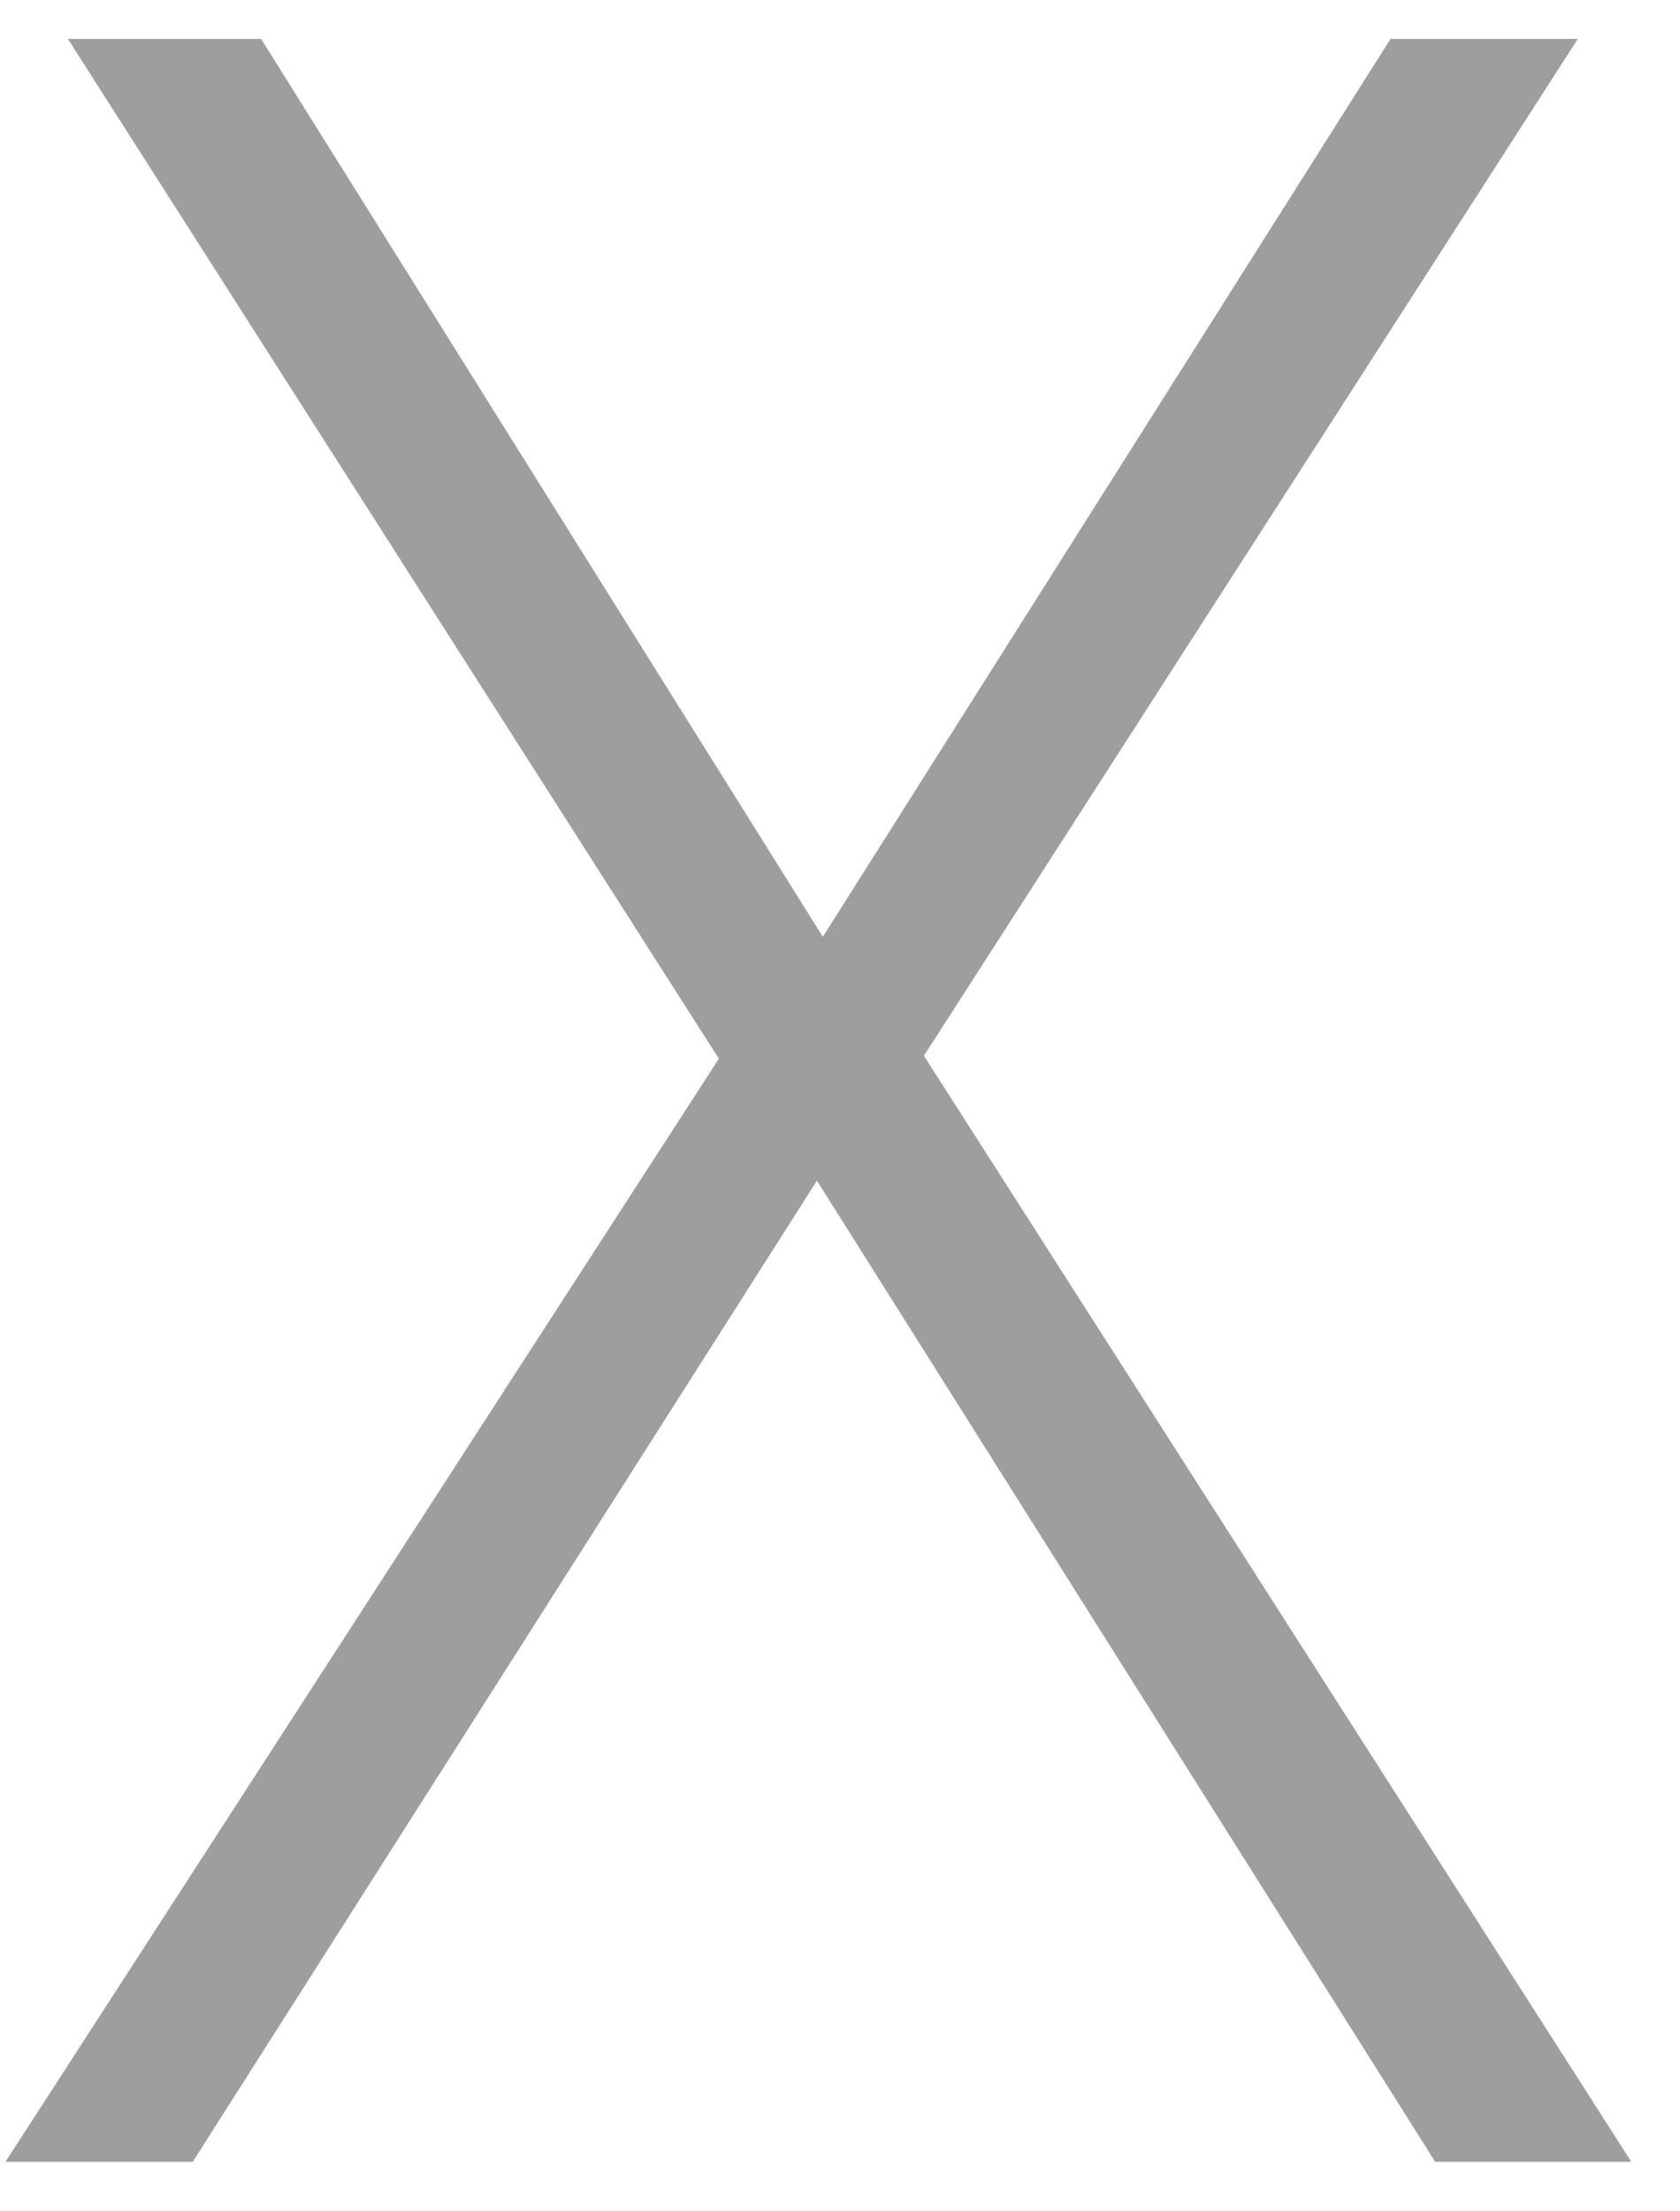 <svg width="19" height="25" viewBox="0 0 19 25" fill="none" xmlns="http://www.w3.org/2000/svg">
<path d="M18.449 24.44H16.231L9.239 13.348L2.18 24.44H0.062L8.13 11.969L0.768 0.44H2.953L9.306 10.591L15.726 0.44H17.844L10.449 11.936L18.449 24.44Z" fill="#9E9E9E"/>
</svg>
